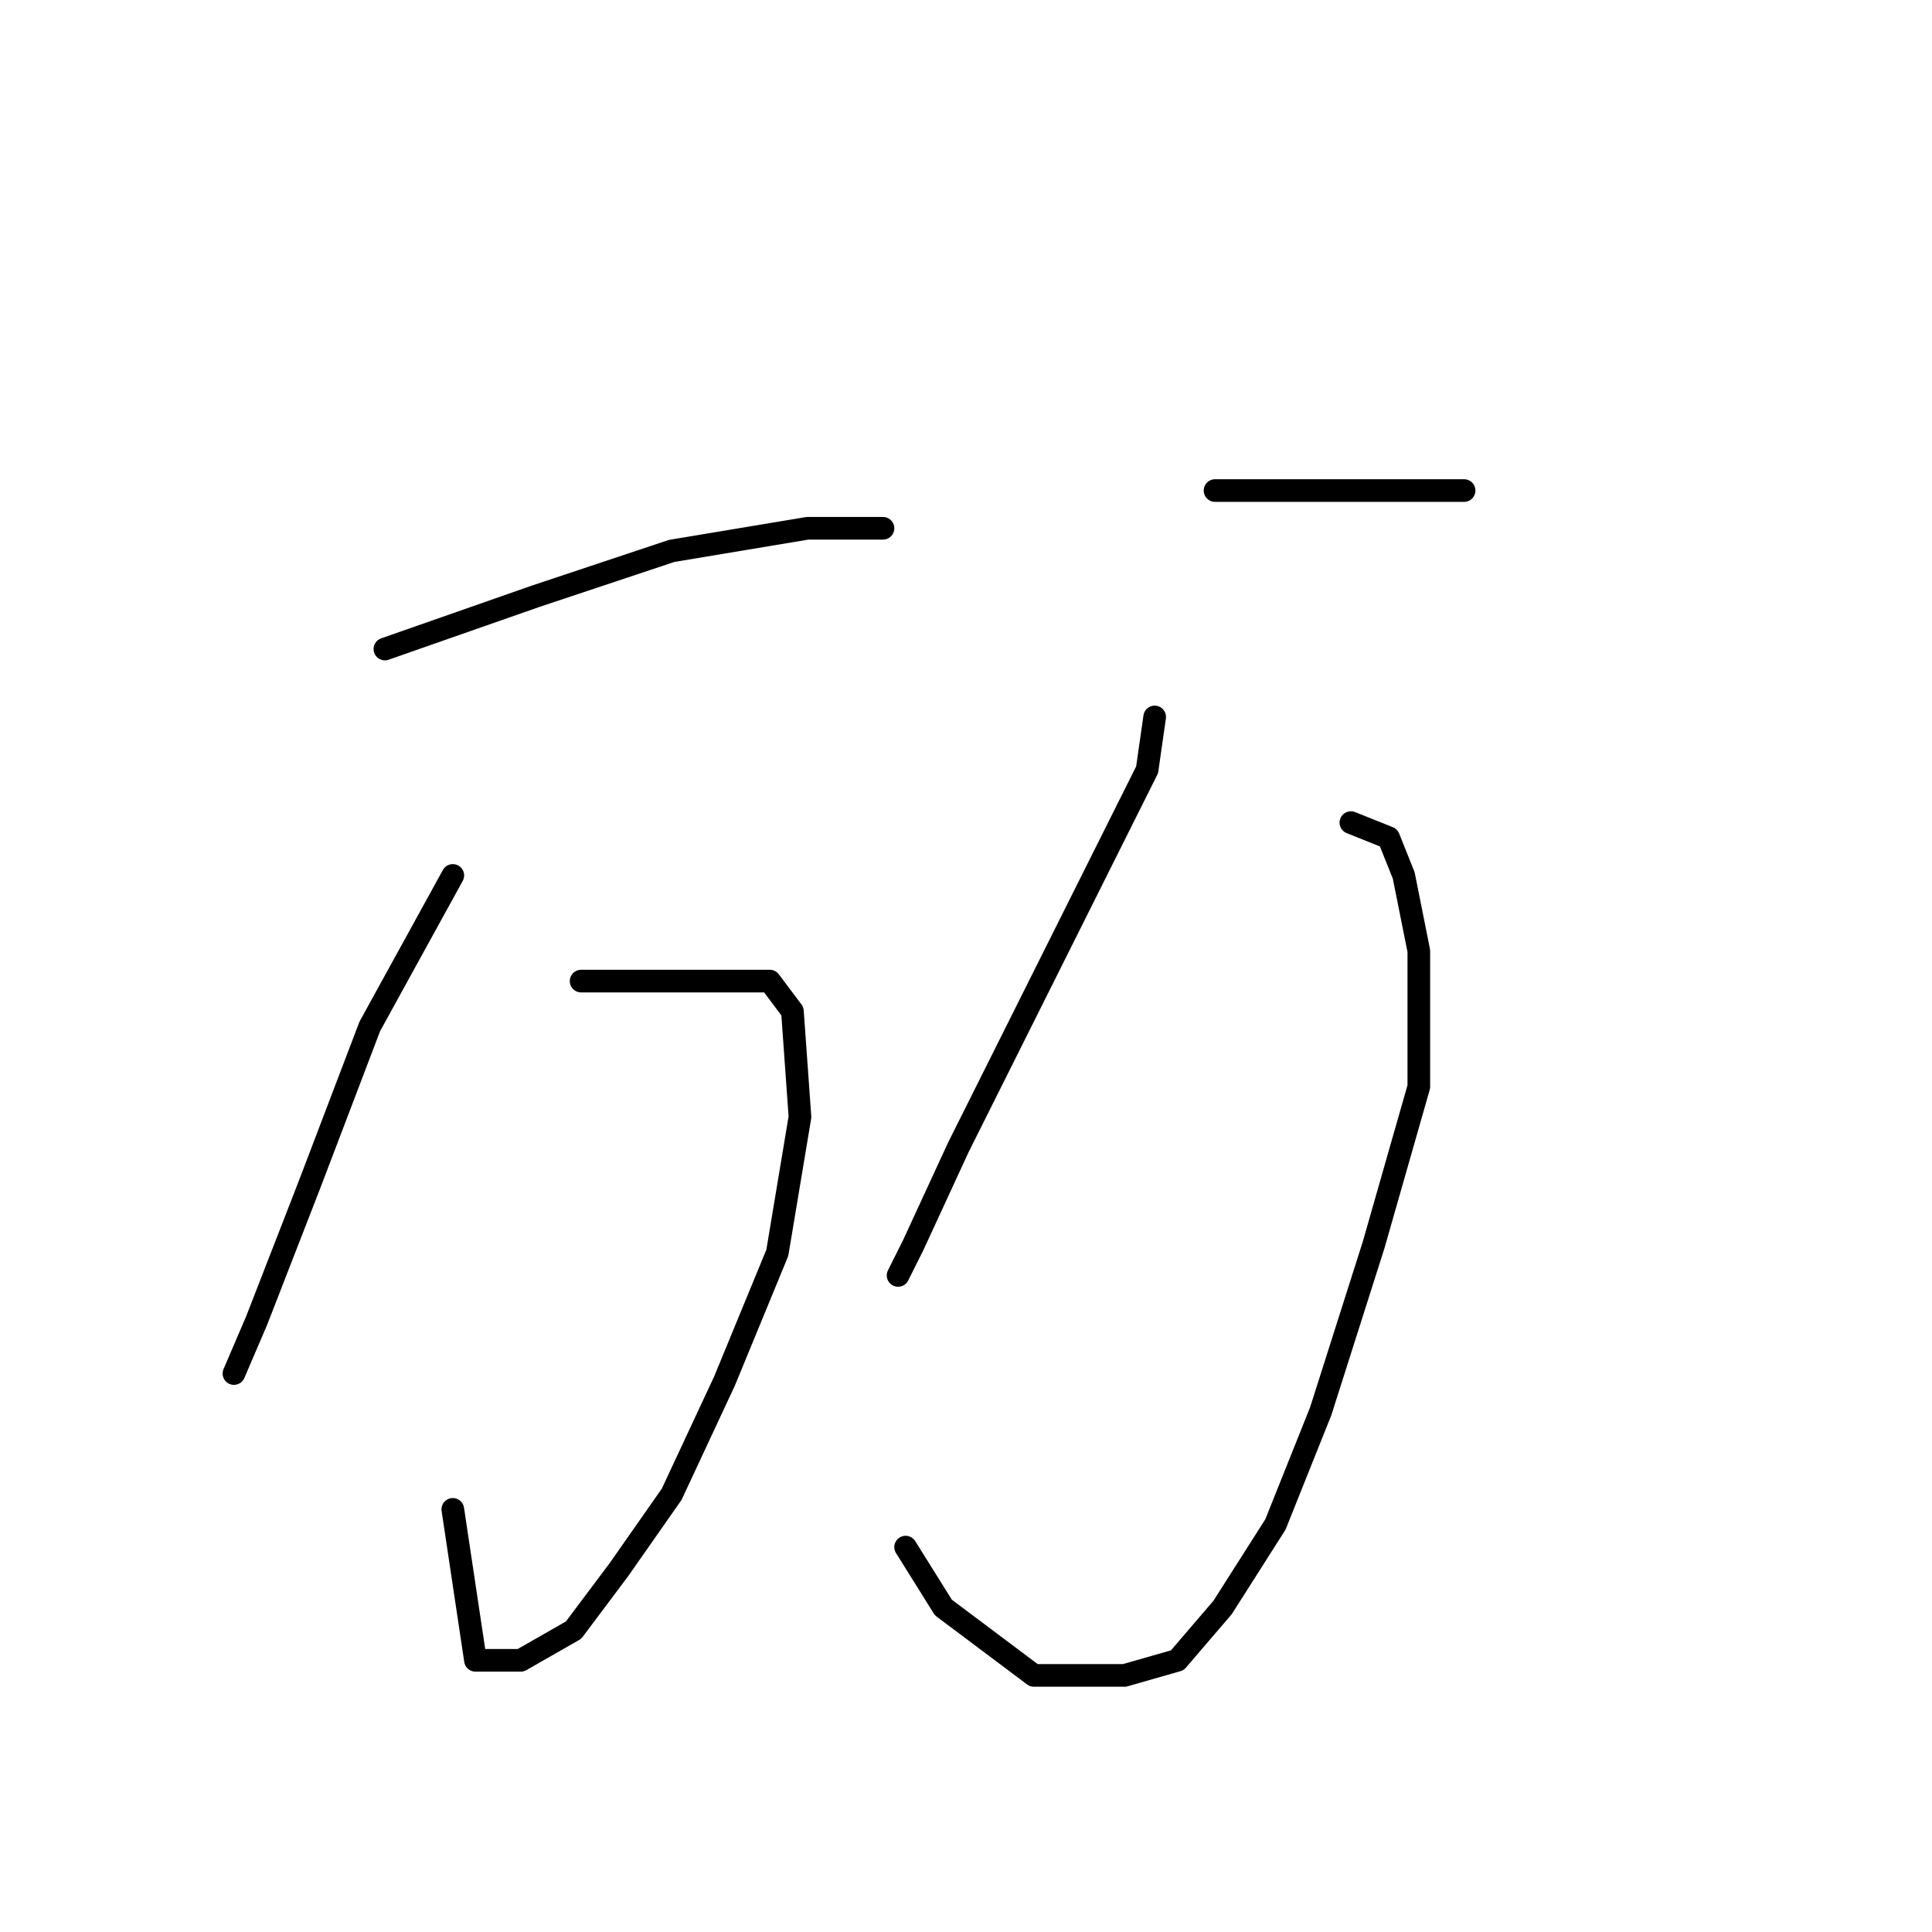 <?xml version="1.0" standalone="no"?>
    <svg width="256" height="256" xmlns="http://www.w3.org/2000/svg" version="1.1">
    <polyline stroke="black" stroke-width="3" stroke-linecap="round" fill="transparent" stroke-linejoin="round" points="51 86 71 79 89 73 107 70 117 70 117 70 " />
        <polyline stroke="black" stroke-width="3" stroke-linecap="round" fill="transparent" stroke-linejoin="round" points="60 116 49 136 41 157 34 175 31 182 31 182 " />
        <polyline stroke="black" stroke-width="3" stroke-linecap="round" fill="transparent" stroke-linejoin="round" points="77 130 82 130 94 130 102 130 105 134 106 148 103 166 96 183 89 198 82 208 76 216 69 220 63 220 60 200 60 200 " />
        <polyline stroke="black" stroke-width="3" stroke-linecap="round" fill="transparent" stroke-linejoin="round" points="161 65 174 65 185 65 192 65 194 65 194 65 " />
        <polyline stroke="black" stroke-width="3" stroke-linecap="round" fill="transparent" stroke-linejoin="round" points="153 95 152 102 145 116 135 136 127 152 121 165 119 169 119 169 " />
        <polyline stroke="black" stroke-width="3" stroke-linecap="round" fill="transparent" stroke-linejoin="round" points="179 109 184 111 186 116 188 126 188 144 182 165 175 187 169 202 162 213 156 220 149 222 137 222 125 213 120 205 120 205 " />
        </svg>